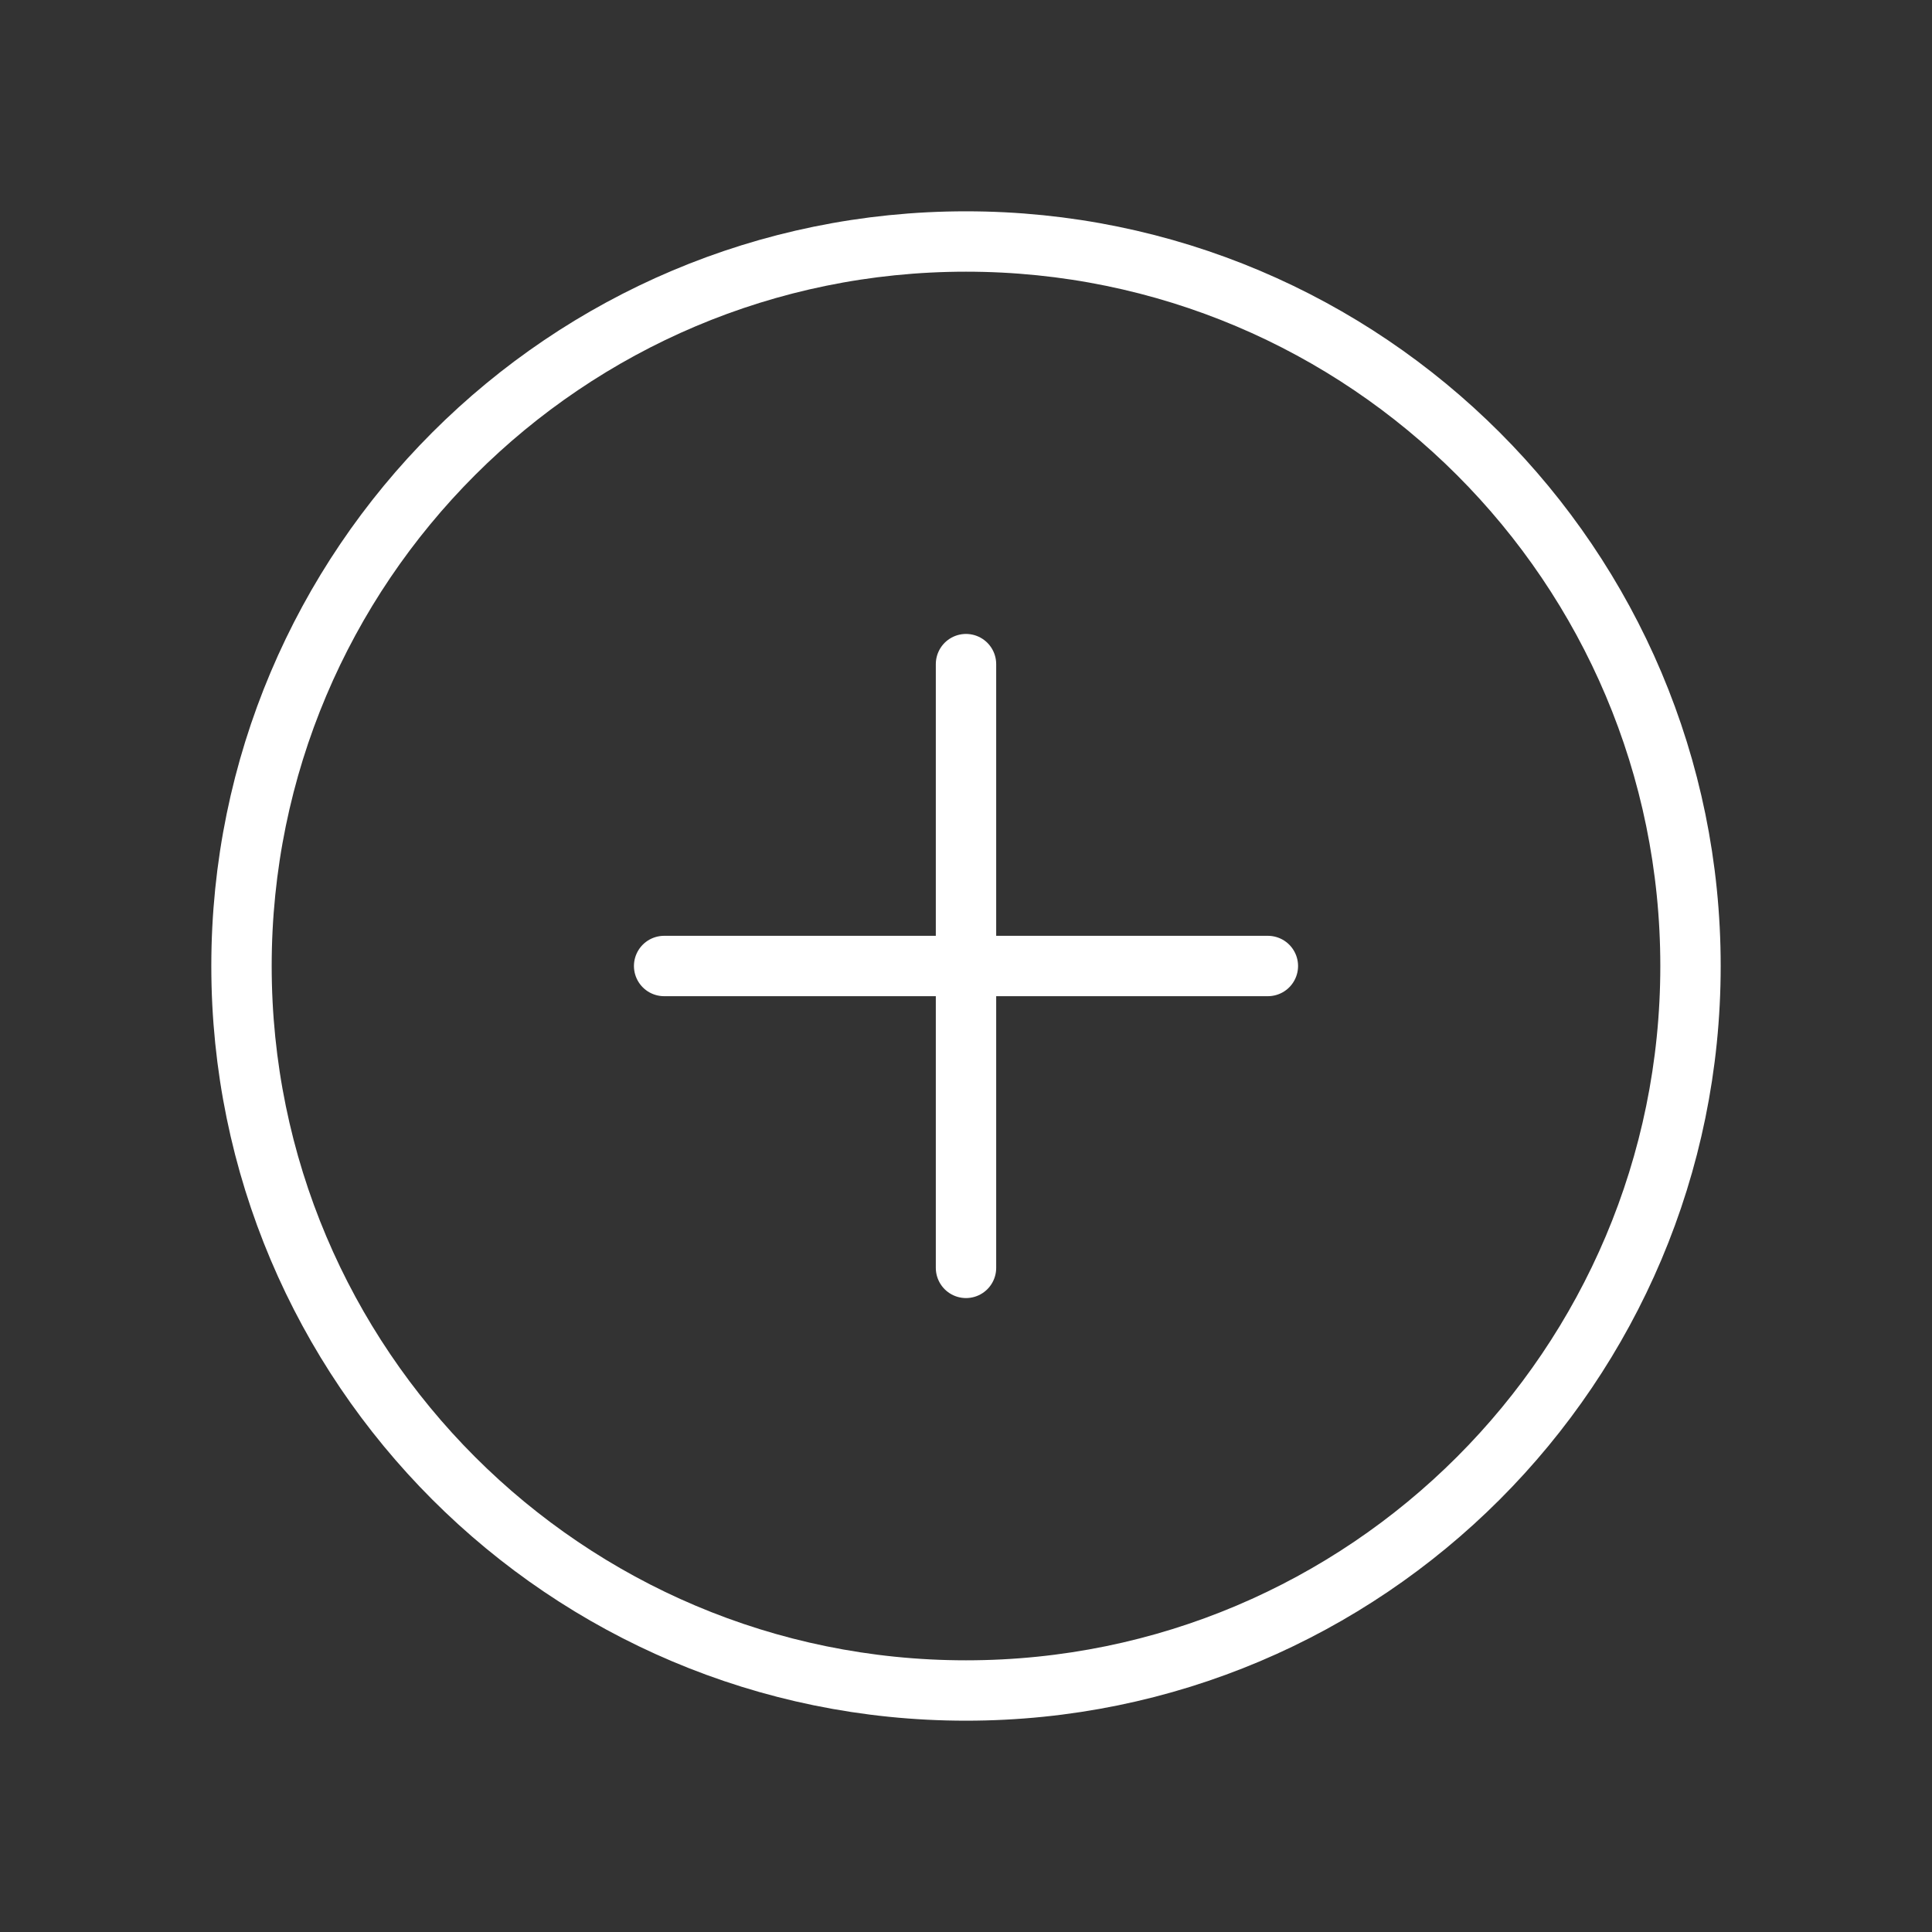<svg width="32" height="32" viewBox="0 0 32 32" fill="none" xmlns="http://www.w3.org/2000/svg">
<rect x="0" y="0" width="32" height="32" fill="#333333" stroke="none"/>
<path d="M16 28C22.627 28 28 22.627 28 16C28 9.373 22.627 4 16 4C9.373 4 4 9.373 4 16C4 22.627 9.373 28 16 28Z" stroke="white" stroke-linecap="round" stroke-linejoin="round"/>
<path d="M11 16H21" stroke="white" stroke-linecap="round" stroke-linejoin="round"/>
<path d="M16 11V21" stroke="white" stroke-linecap="round" stroke-linejoin="round"/>
</svg>
